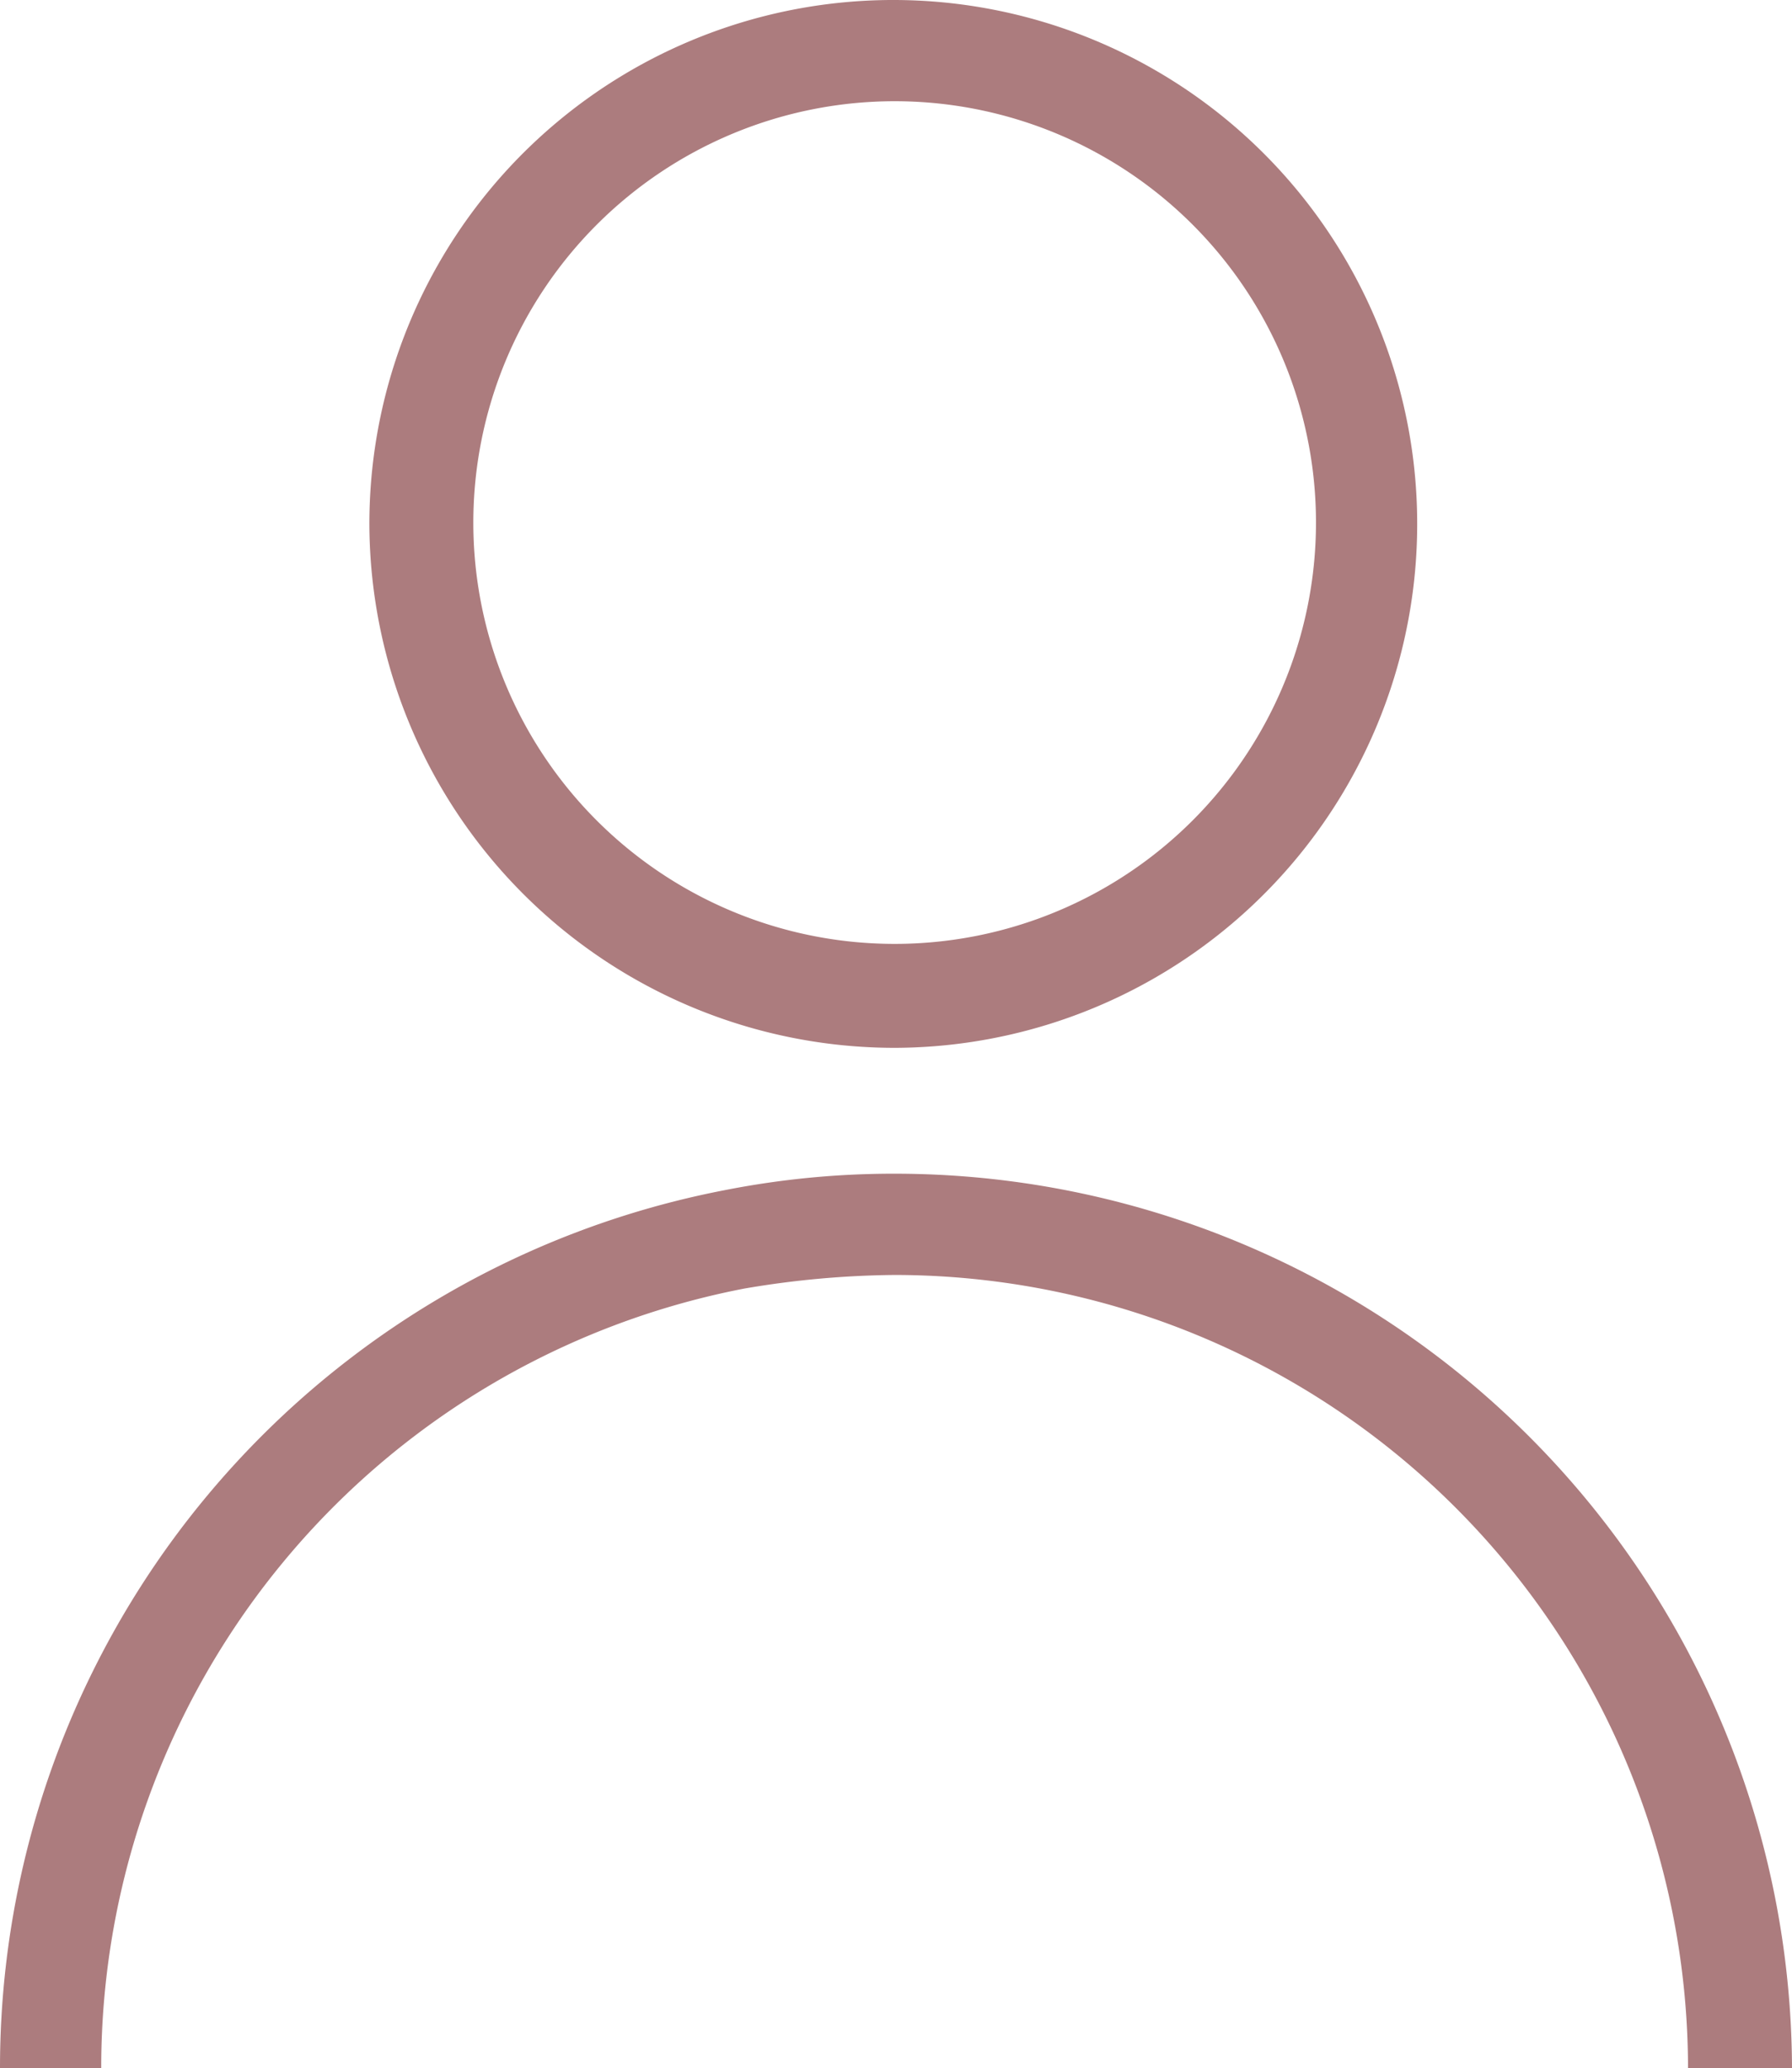 <svg id="Group_65" data-name="Group 65" xmlns="http://www.w3.org/2000/svg" xmlns:xlink="http://www.w3.org/1999/xlink" width="52.565" height="60.67" viewBox="0 0 52.565 60.67">
  <defs>
    <clipPath id="clip-path">
      <rect id="Rectangle_84" data-name="Rectangle 84" width="52.565" height="60.67" fill="#ac7c7e"/>
    </clipPath>
  </defs>
  <g id="Group_64" data-name="Group 64" clip-path="url(#clip-path)">
    <path id="Path_23586" data-name="Path 23586" d="M91.007,30.736A15.368,15.368,0,1,0,75.6,15.408,15.412,15.412,0,0,0,91.007,30.736m0-27.767A12.359,12.359,0,1,1,78.649,15.328,12.364,12.364,0,0,1,91.007,2.969" transform="translate(-64.765)" fill="#ac7c7e"/>
    <path id="Path_23587" data-name="Path 23587" d="M26.242,240.24a25.532,25.532,0,0,0-4.975.481A26.223,26.223,0,0,0,0,266.482H2.969a23.28,23.28,0,0,1,18.859-22.872,27.367,27.367,0,0,1,4.414-.4,23.29,23.29,0,0,1,23.273,23.273h3.05A26.322,26.322,0,0,0,26.243,240.24Z" transform="translate(0 -205.812)" fill="#ac7c7e"/>
  </g>
</svg>
